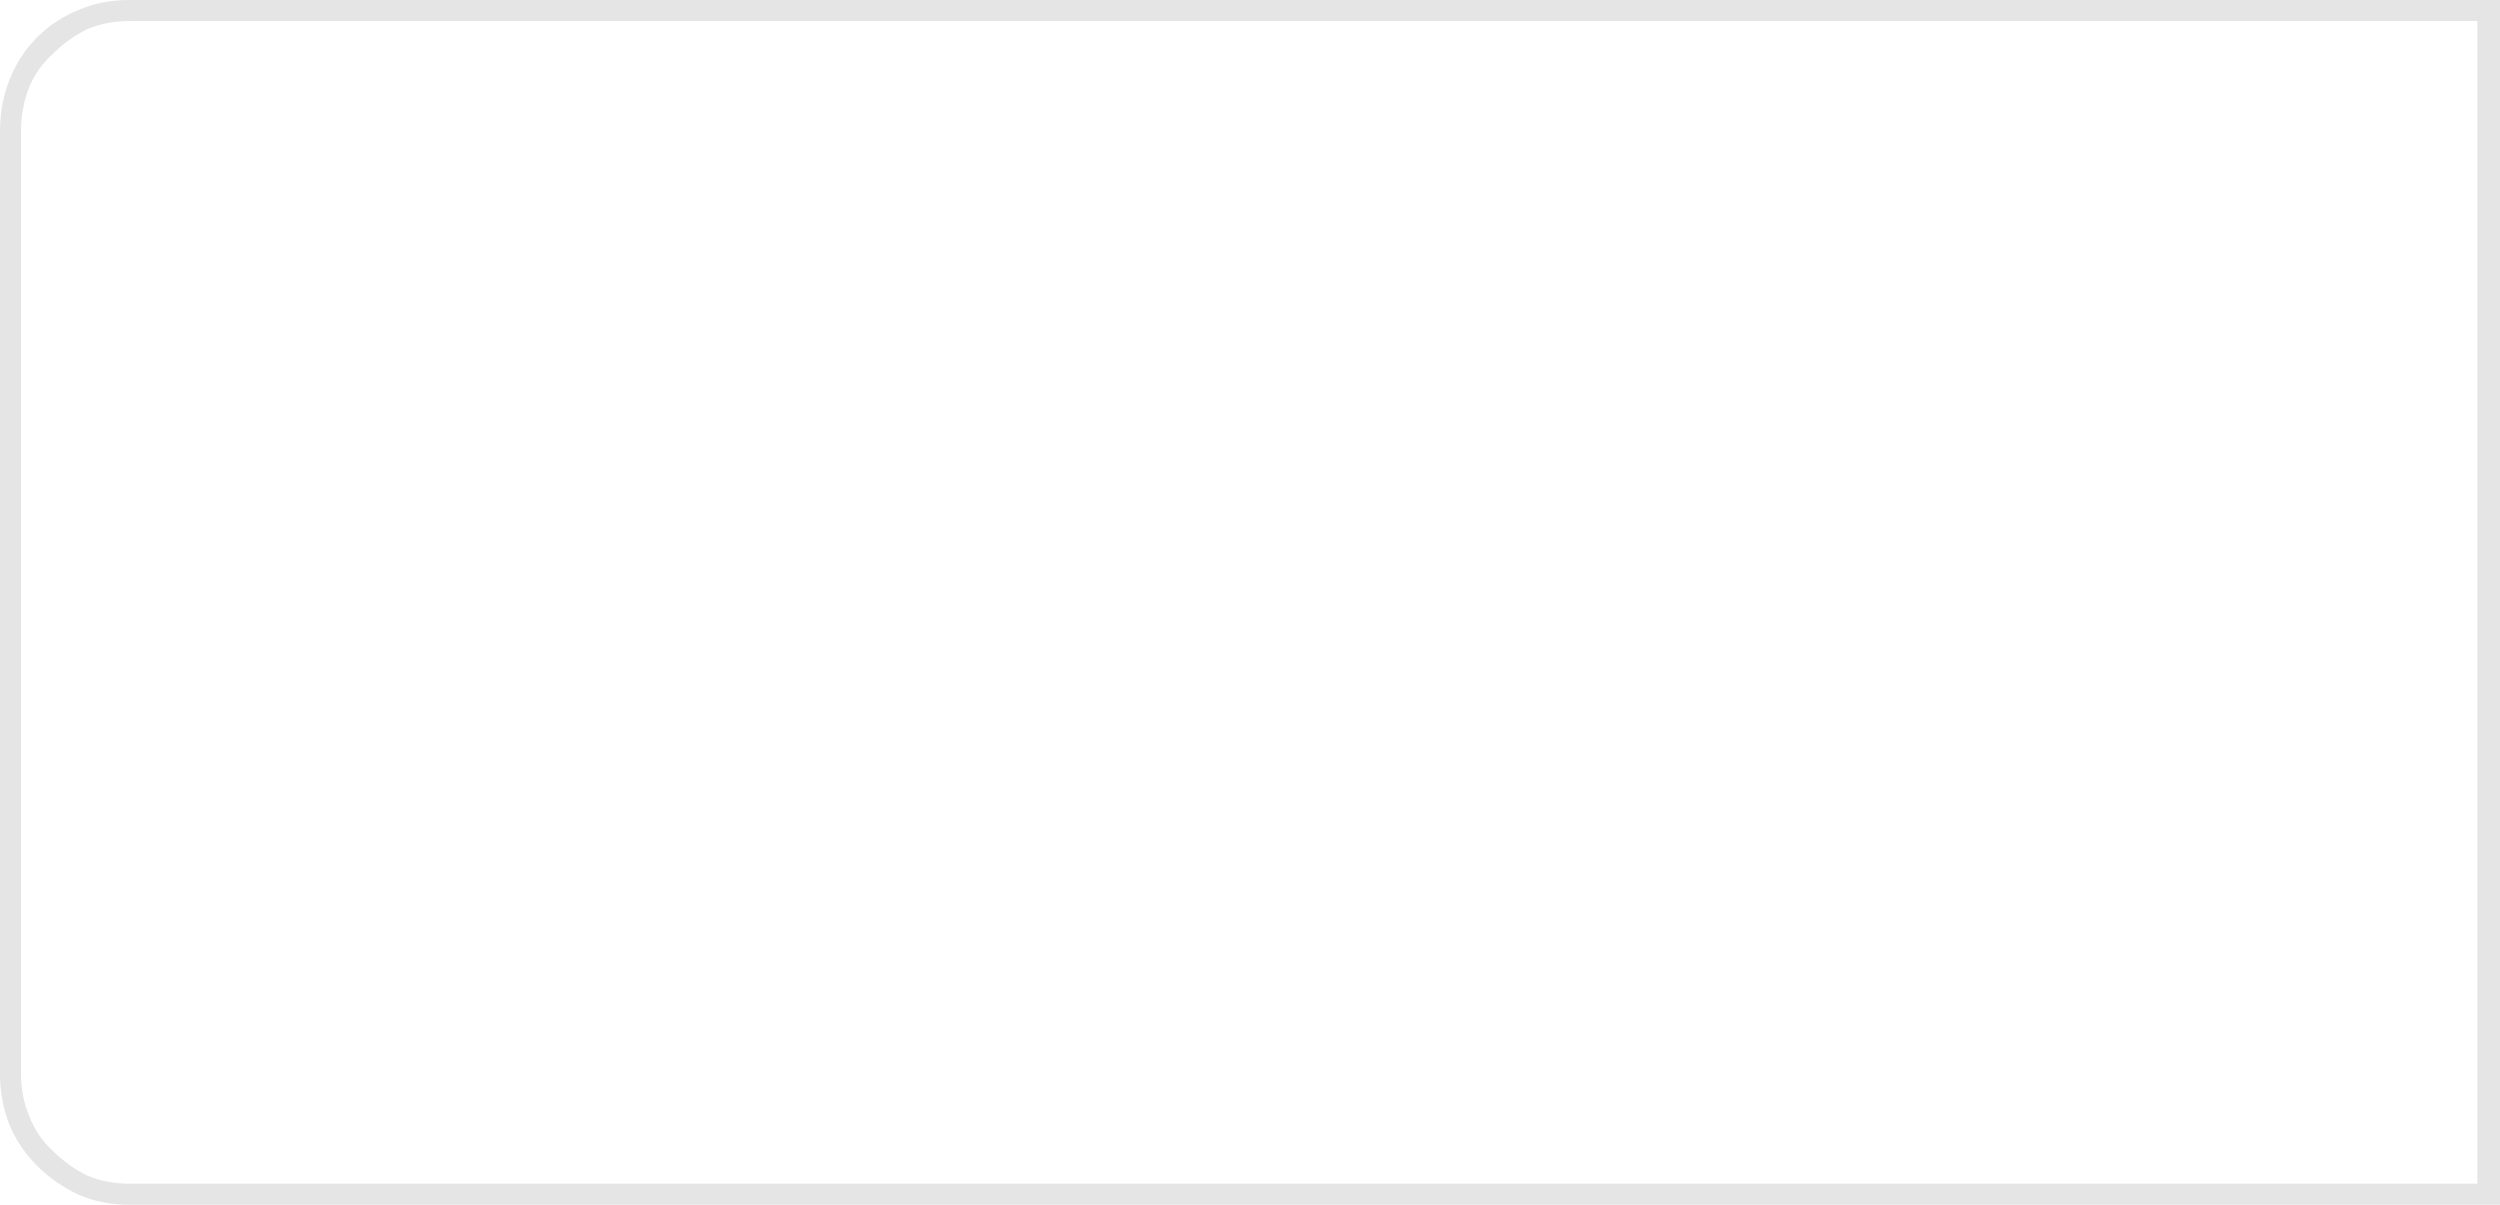 <?xml version="1.0" encoding="UTF-8" standalone="no"?>
<svg xmlns:xlink="http://www.w3.org/1999/xlink" height="37.25px" width="77.3px" xmlns="http://www.w3.org/2000/svg">
  <g transform="matrix(1.0, 0.0, 0.0, 1.0, 0.0, 0.0)">
    <path d="M76.6 0.65 L76.6 0.65 4.0 0.65 Q3.3 0.65 2.7 0.9 2.1 1.2 1.65 1.65 1.15 2.1 0.9 2.7 0.65 3.35 0.65 4.05 L0.65 33.2 Q0.65 33.9 0.9 34.5 1.15 35.15 1.65 35.6 2.1 36.05 2.7 36.35 3.3 36.6 4.0 36.6 L76.6 36.6 76.6 0.65 M77.3 0.0 L77.3 0.0 77.3 0.0 77.3 37.25 4.0 37.25 Q3.15 37.25 2.45 36.95 1.7 36.6 1.15 36.05 0.6 35.5 0.3 34.8 0.0 34.05 0.0 33.2 L0.0 4.05 Q0.0 3.2 0.3 2.45 0.6 1.7 1.15 1.15 1.7 0.6 2.45 0.3 3.15 0.0 4.0 0.0 L77.3 0.0 77.3 0.0" fill="#000000" fill-opacity="0.102" fill-rule="evenodd" stroke="none"/>
  </g>
</svg>
